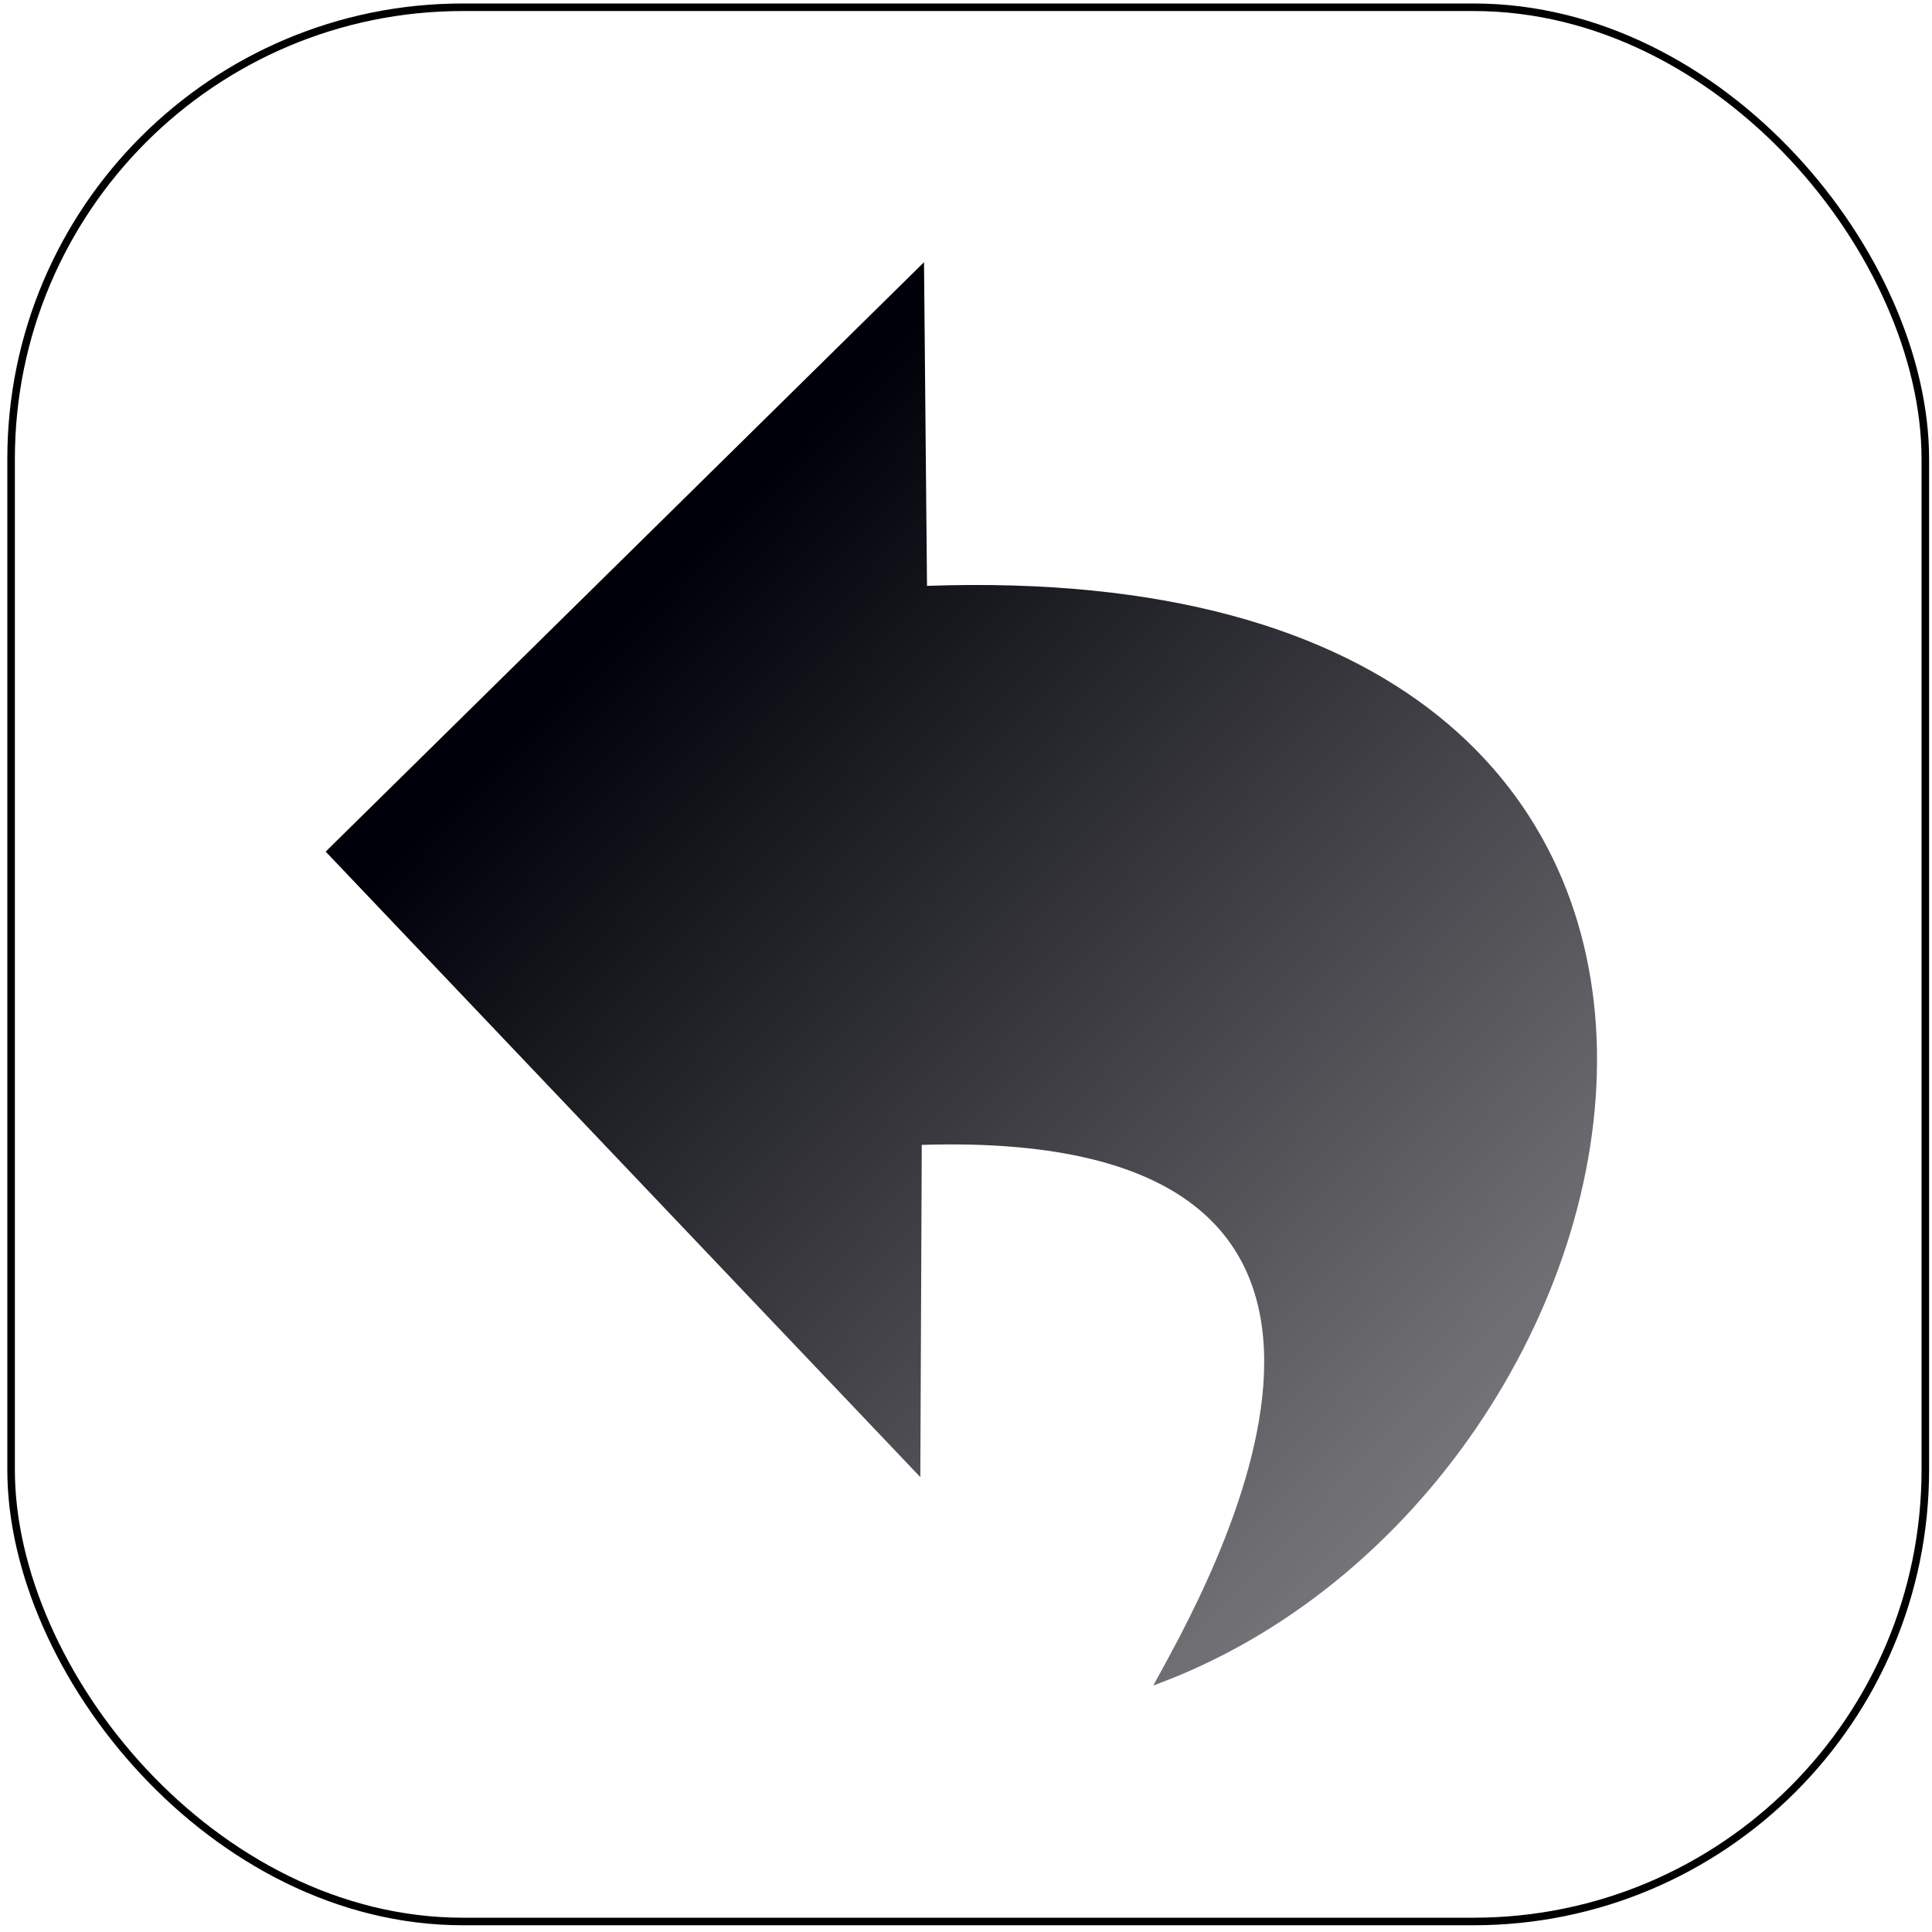 <?xml version="1.0" encoding="UTF-8"?>
<!-- Created with Inkscape (http://www.inkscape.org/) -->
<svg width="250mm" height="250mm" version="1.1" viewBox="0 0 250 250" xmlns="http://www.w3.org/2000/svg" xmlns:cc="http://creativecommons.org/ns#" xmlns:dc="http://purl.org/dc/elements/1.1/" xmlns:osb="http://www.openswatchbook.org/uri/2009/osb" xmlns:rdf="http://www.w3.org/1999/02/22-rdf-syntax-ns#" xmlns:xlink="http://www.w3.org/1999/xlink">
 <defs>
  <linearGradient id="linearGradient7702" x1="40.927" x2="150.41" y1="120.96" y2="188.42" gradientTransform="matrix(1.626 0 0 1 -67.021 127.7)" gradientUnits="userSpaceOnUse">
   <stop stop-color="#000008" offset="0"/>
   <stop stop-color="#000008" stop-opacity="0" offset="1"/>
  </linearGradient>
 </defs>
 <g transform="translate(0,-47)">
  <rect x="1.436" y="47.939" width="247.7" height="247.7" rx="58.459" fill="none" stroke="#000" stroke-width=".977"/>
  <g transform="matrix(1.894 0 0 1.959 39.266 -315.29)">
   <path d="m42.244 260.56c37.714-1.136 19.363 29.435 15.817 35.71 36.501-12.844 49.484-74.861-15.459-72.635l-0.205-21.378-40.878 38.932 40.627 41.316z" fill="url(#linearGradient7702)"/>
  </g>
 </g>
</svg>
